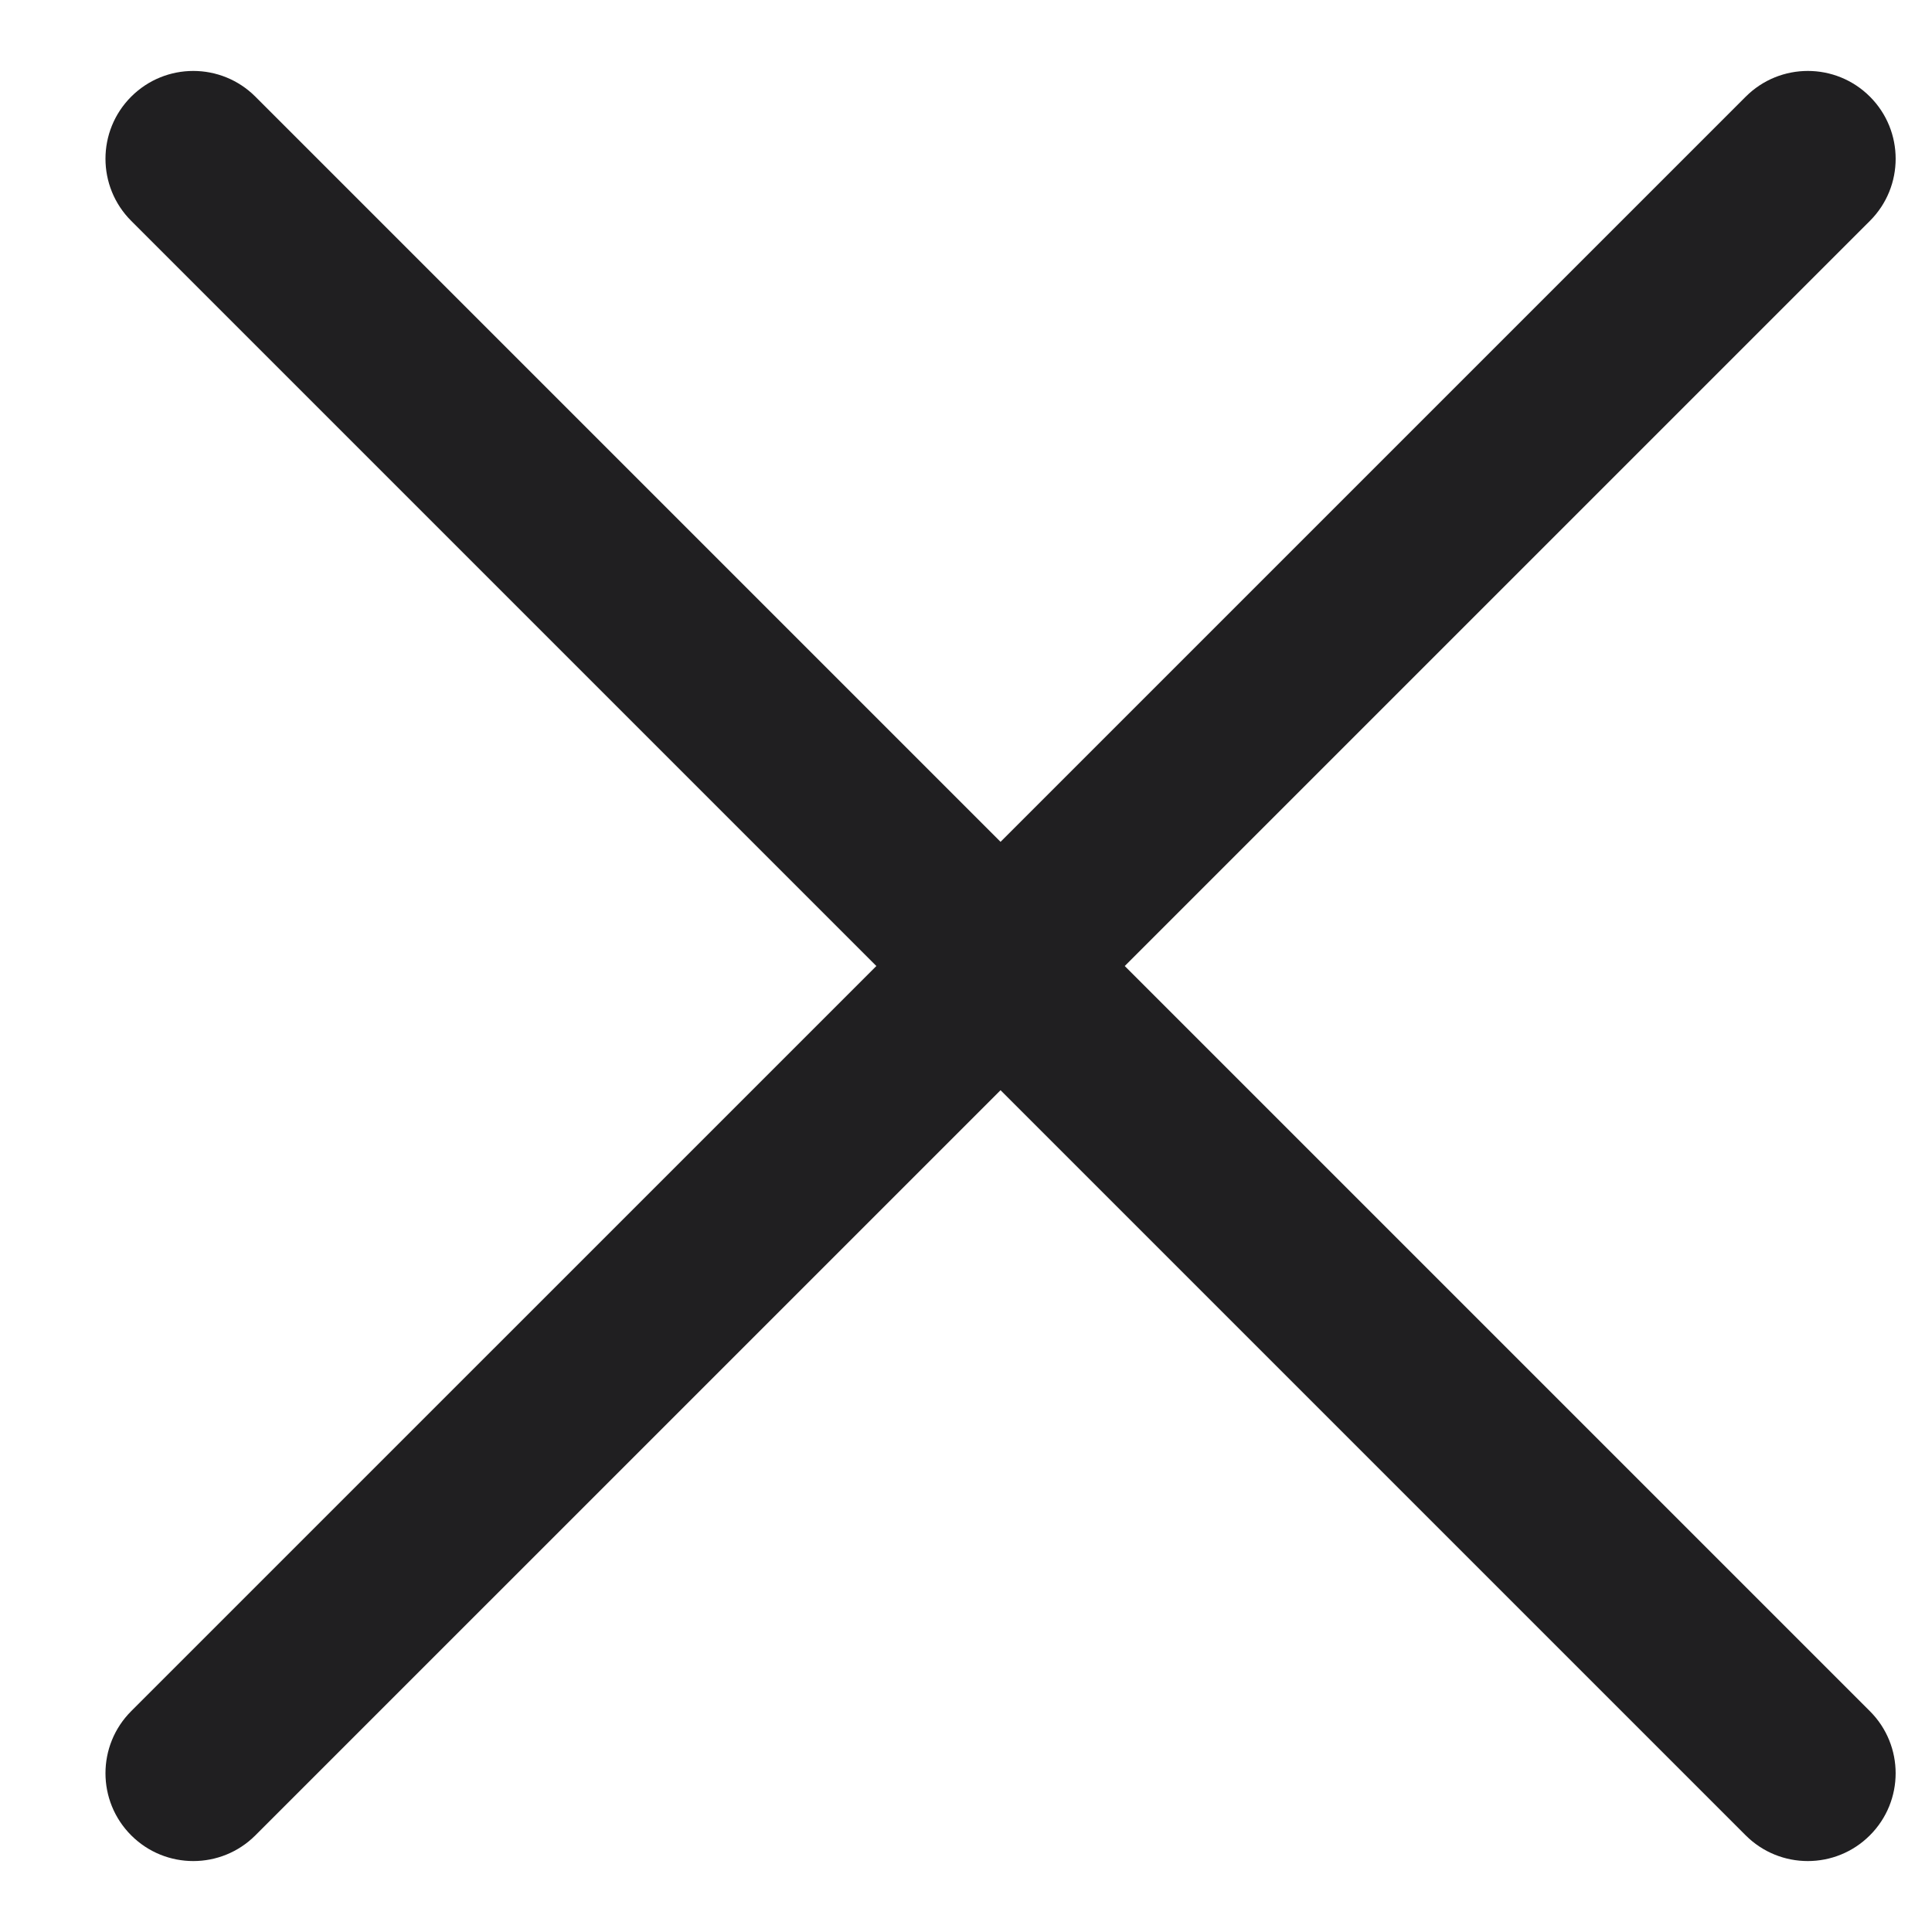 <svg width="32" height="32" viewBox="0 0 32 32" fill="none" xmlns="http://www.w3.org/2000/svg">
<g id="Close Btn" clip-path="url(#clip0_48_281)">
<path id="Vector" d="M28.915 1.601L2.173 28.342C1.605 28.91 1.605 29.831 2.173 30.399C2.741 30.967 3.662 30.967 4.23 30.399L30.972 3.658C31.54 3.09 31.54 2.169 30.972 1.601C30.404 1.033 29.483 1.033 28.915 1.601Z" fill="#201F21"/>
<path id="Vector_2" d="M30.971 28.342L4.23 1.601C3.662 1.033 2.741 1.033 2.173 1.601C1.605 2.169 1.605 3.09 2.173 3.658L28.914 30.399C29.482 30.967 30.403 30.967 30.971 30.399C31.54 29.831 31.54 28.91 30.971 28.342Z" fill="#201F21"/>
</g>
<defs>
<clipPath id="clip0_48_281">
<rect width="32" height="32" fill="white"/>
</clipPath>
</defs>
</svg>
